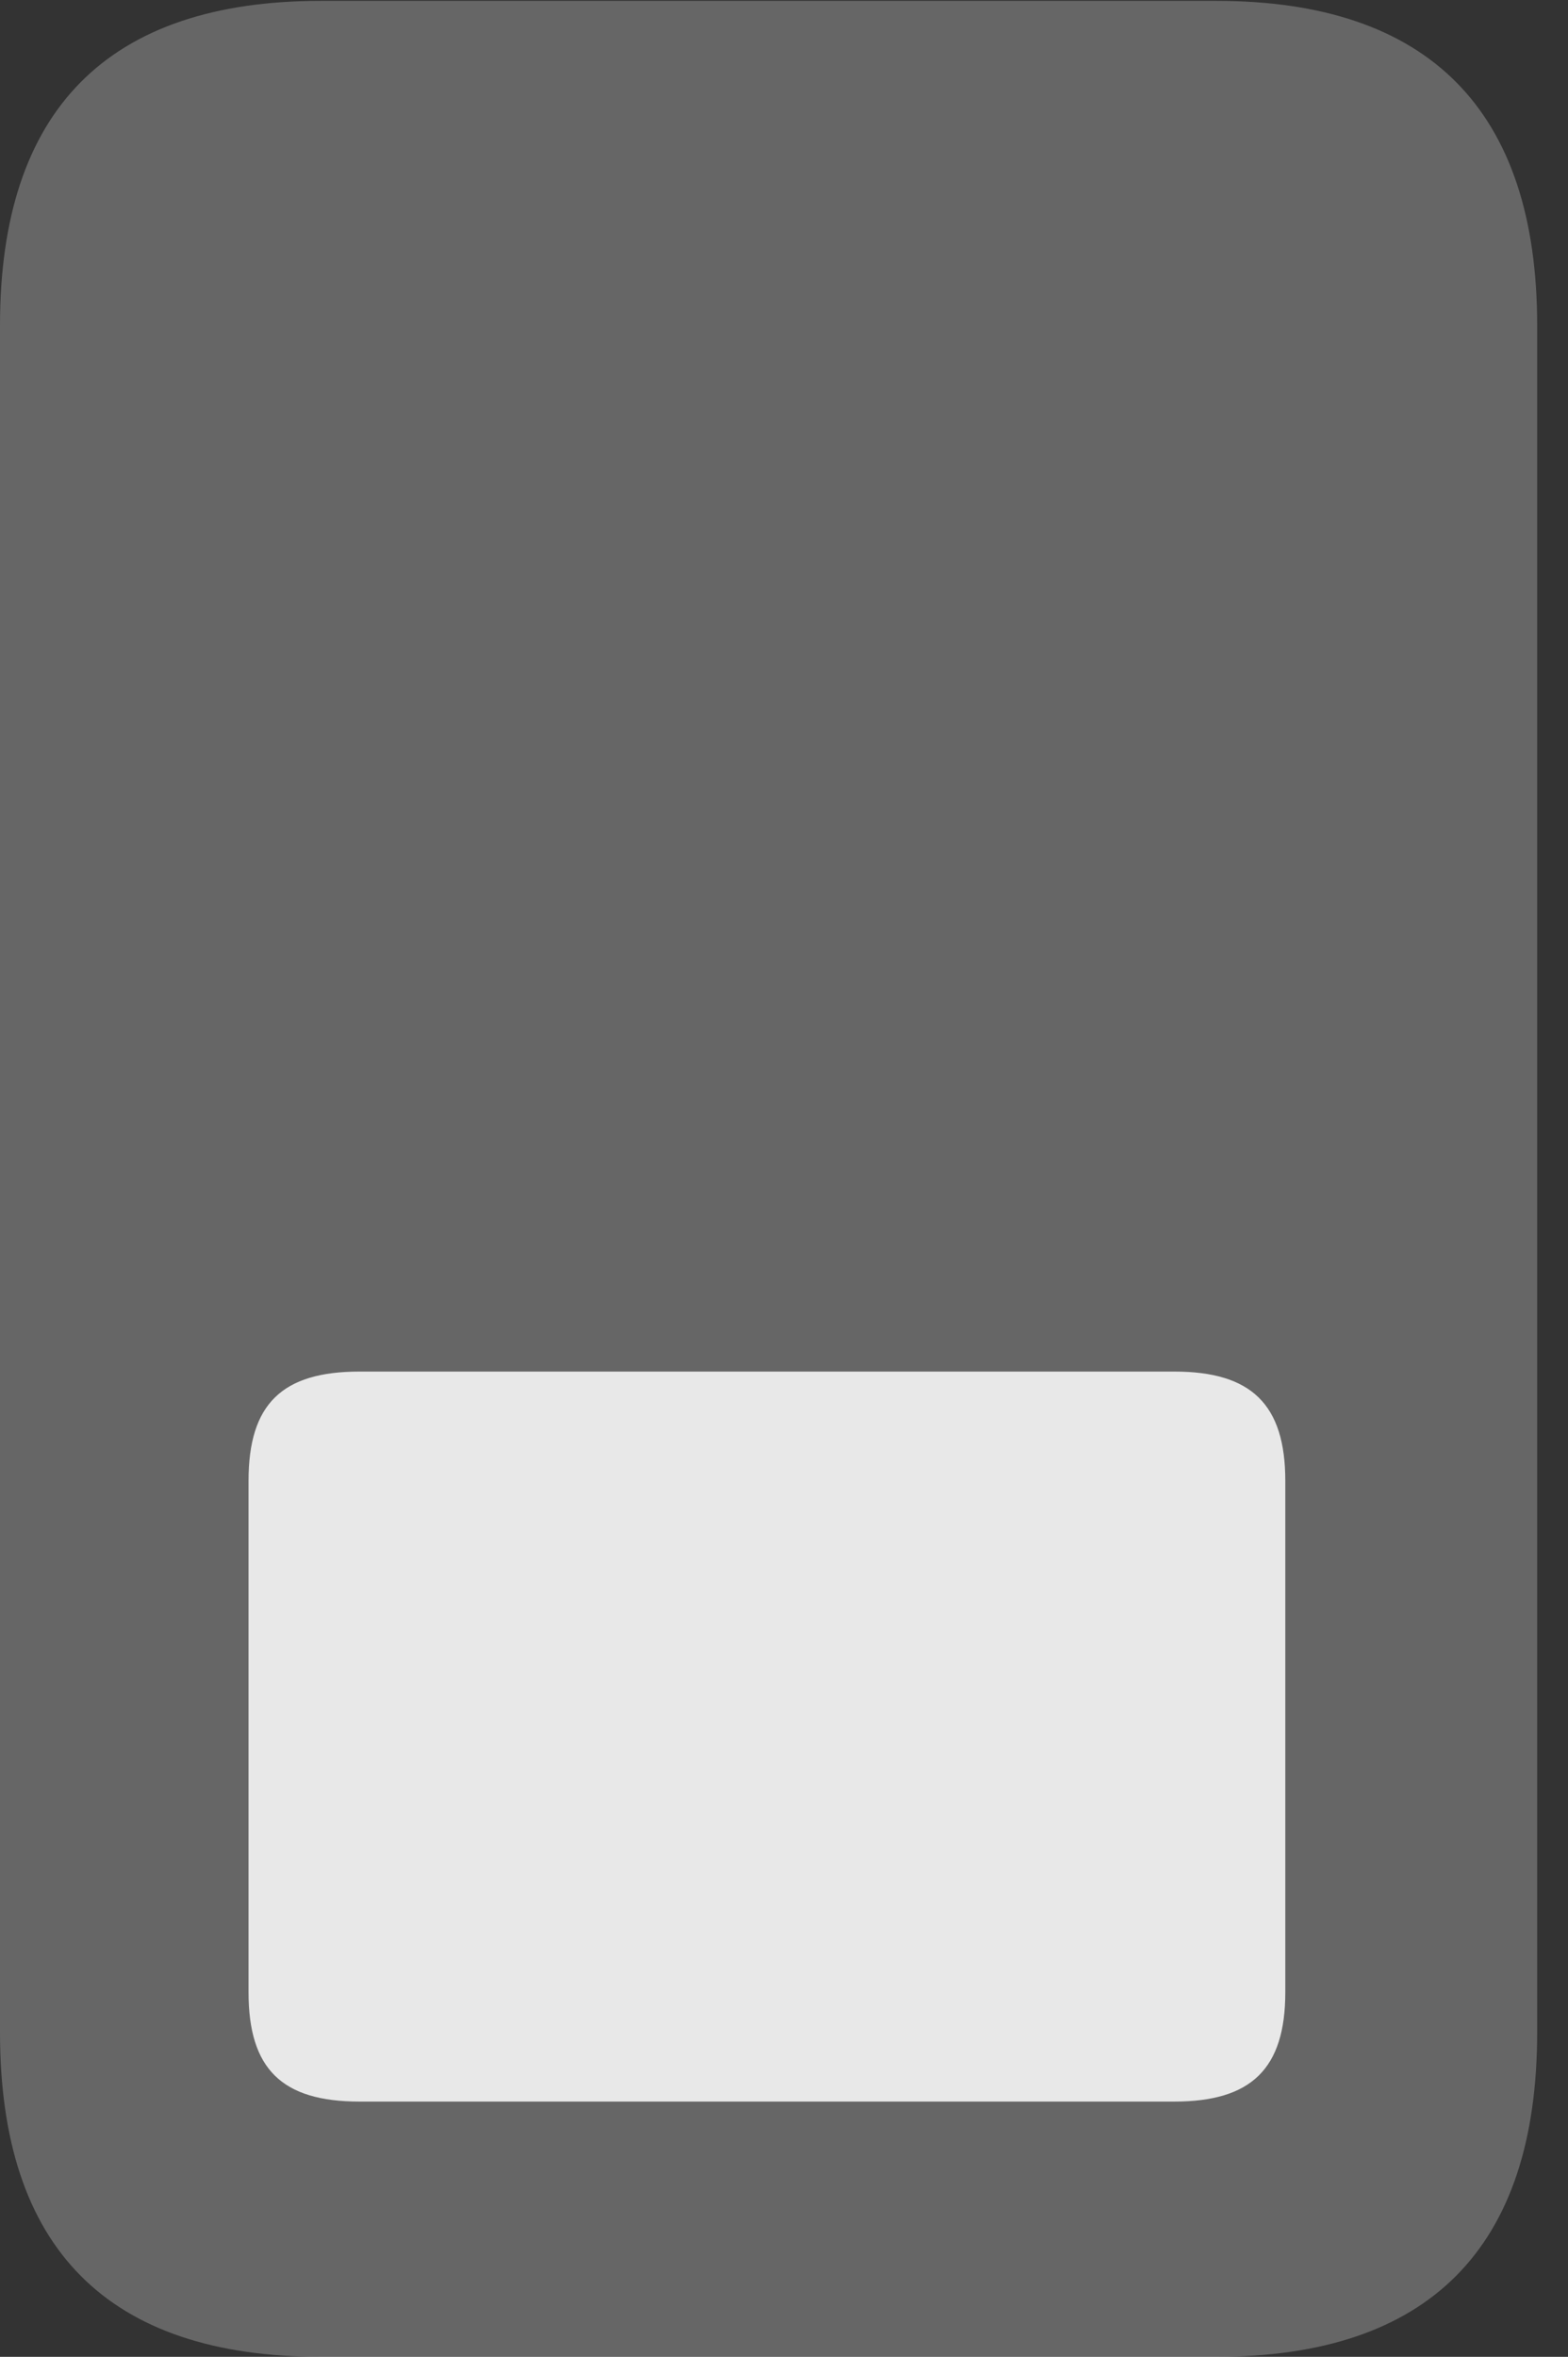 <?xml version="1.0" encoding="UTF-8"?>
<!--Generator: Apple Native CoreSVG 232.5-->
<!DOCTYPE svg
PUBLIC "-//W3C//DTD SVG 1.1//EN"
       "http://www.w3.org/Graphics/SVG/1.1/DTD/svg11.dtd">
<svg version="1.1" xmlns="http://www.w3.org/2000/svg" xmlns:xlink="http://www.w3.org/1999/xlink" width="18.359" height="27.588">
 <rect width="100%" height="100%" fill="#333333" stroke="none"/>
 <g>
  <rect height="27.588" opacity="0" width="18.359" x="0" y="0"/>
  <path d="M3.76 0.01C1.26 0.01 0 1.289 0 3.809L0 23.789C0 26.318 1.26 27.588 3.76 27.588L14.238 27.588C16.729 27.588 17.998 26.318 17.998 23.789L17.998 3.809C17.998 1.289 16.729 0.01 14.238 0.01Z" fill="#ffffff" fill-opacity="0.25"/>
  <path d="M4.209 16.055L13.75 16.055C14.648 16.055 15.049 16.436 15.049 17.334L15.049 23.32C15.049 24.219 14.648 24.6 13.75 24.6L4.209 24.6C3.301 24.6 2.91 24.219 2.91 23.32L2.91 17.334C2.91 16.436 3.301 16.055 4.209 16.055Z" fill="#ffffff" fill-opacity="0.85"/>
 </g>
</svg>
